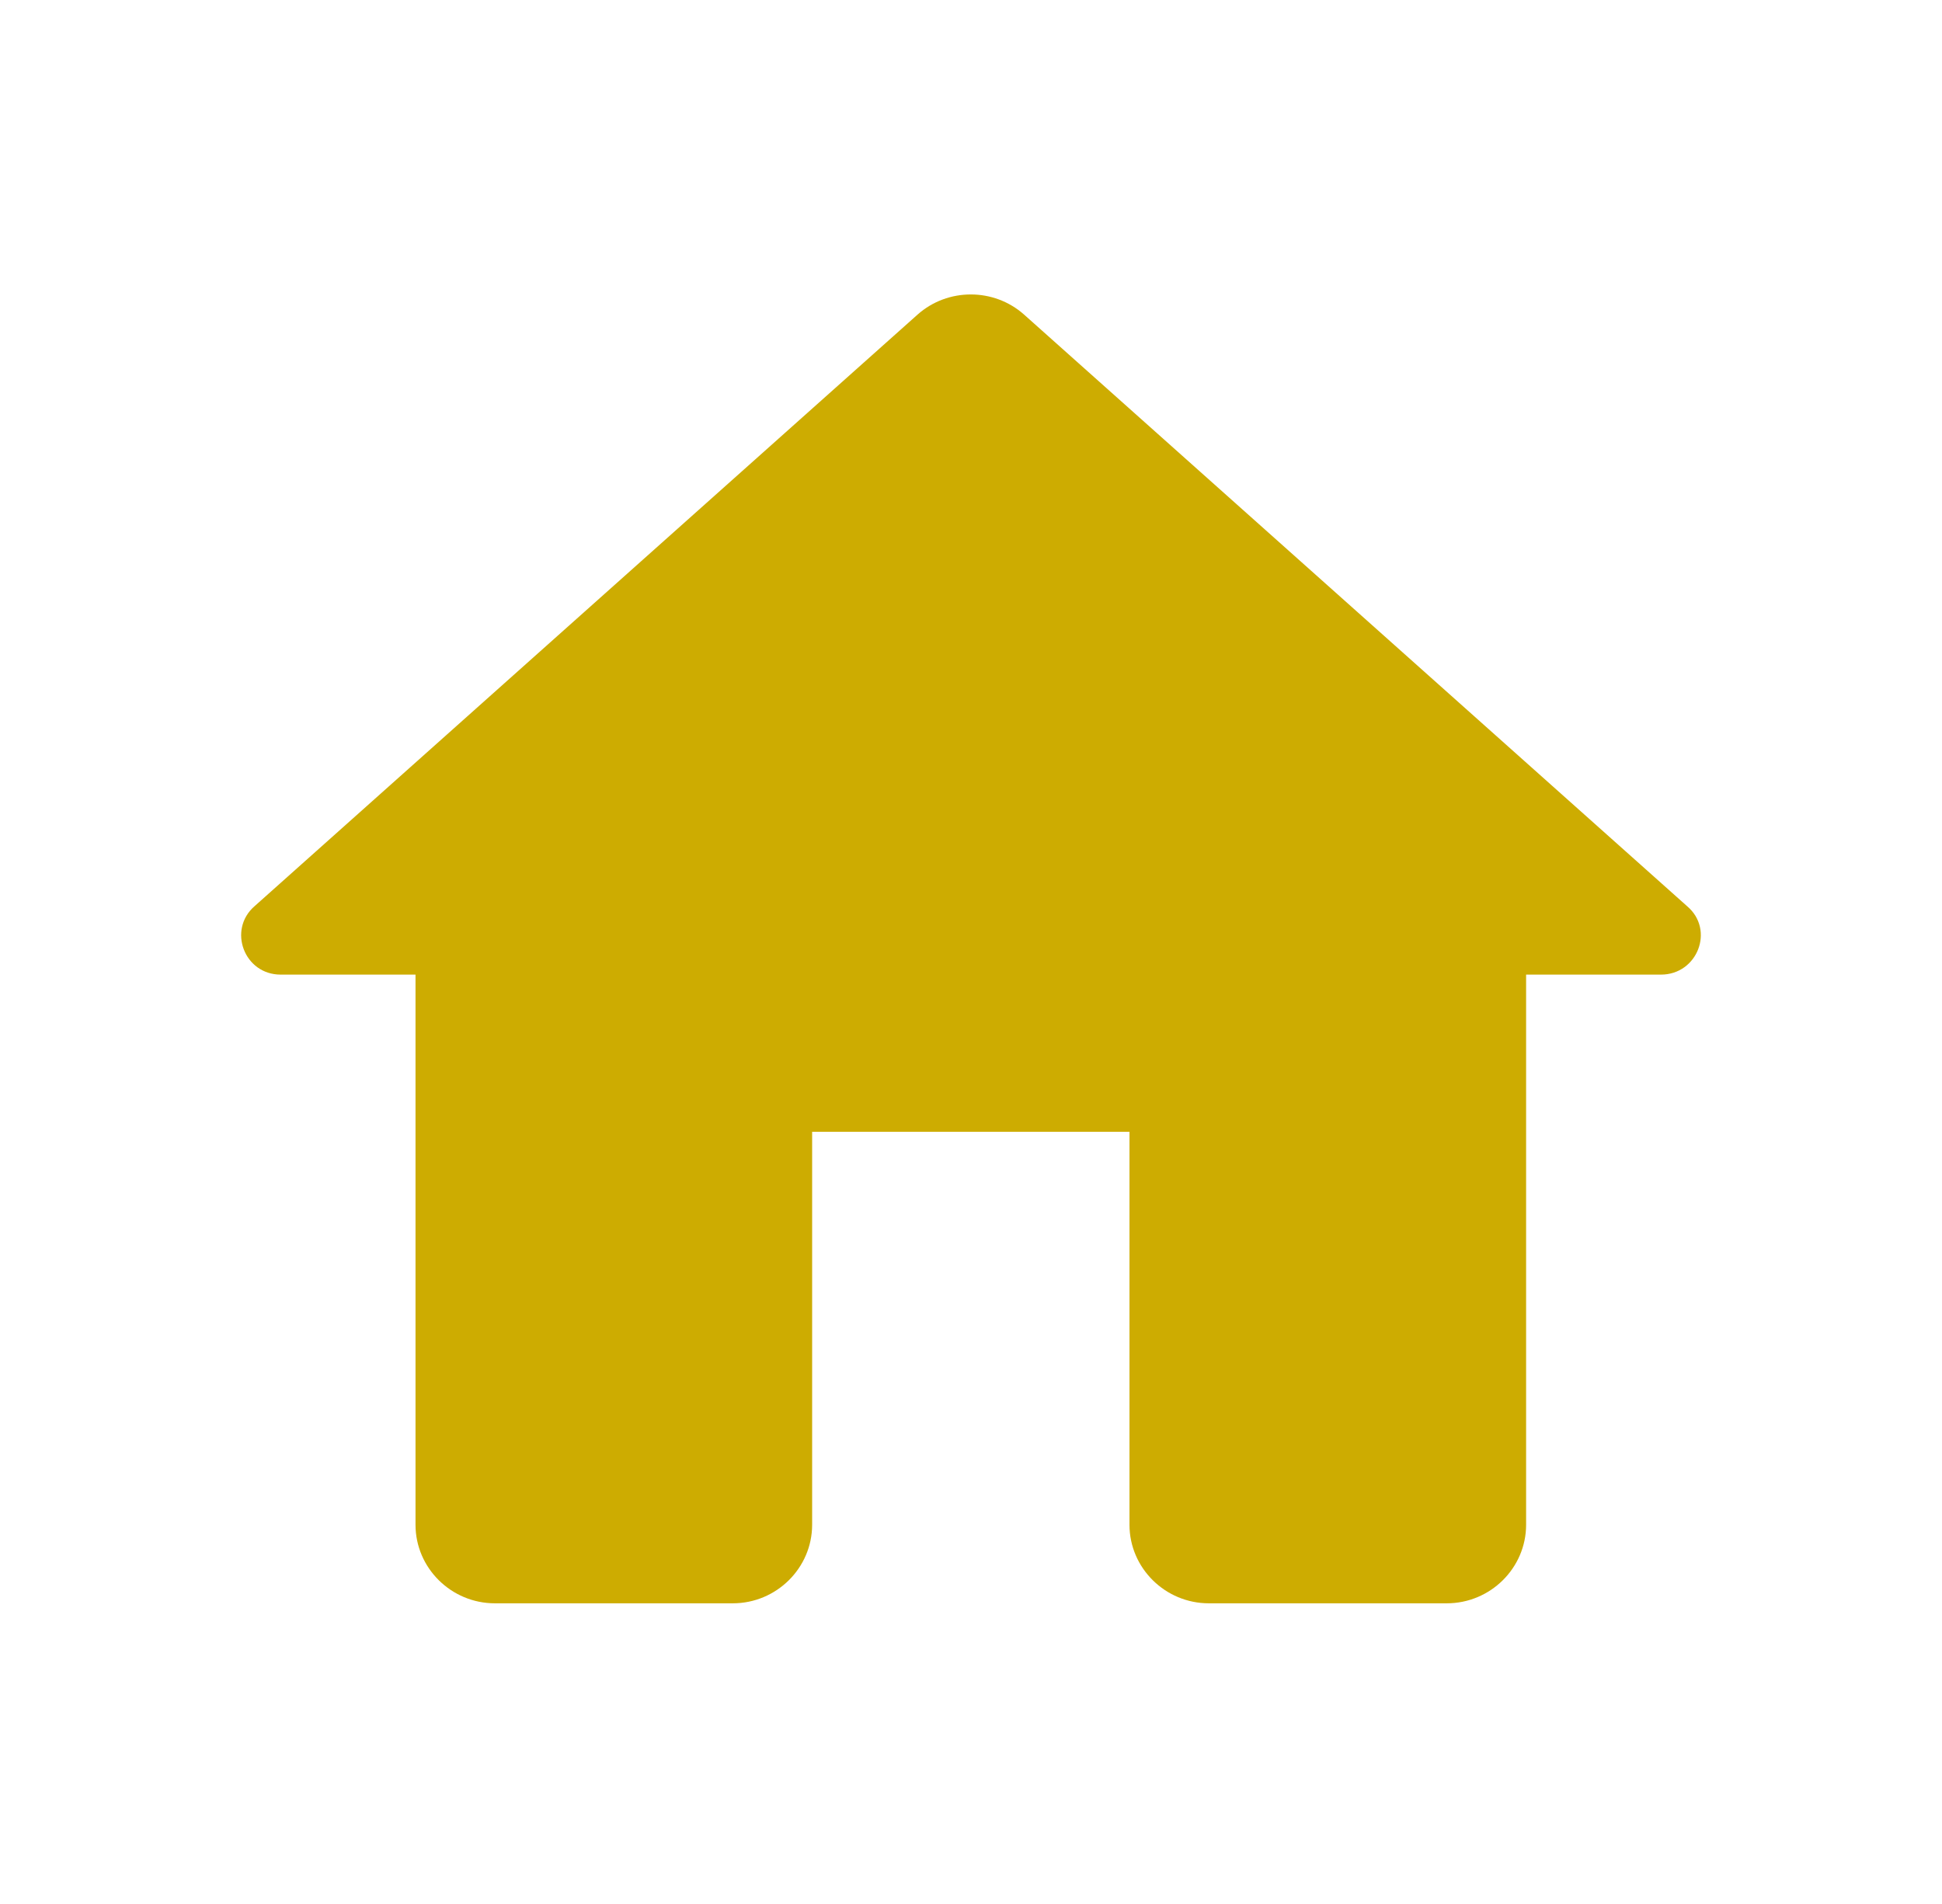 <svg width="51" height="50" viewBox="0 0 51 50" fill="none" xmlns="http://www.w3.org/2000/svg">
<path d="M21.328 40.041V29.722H29.662V40.041C29.662 41.176 30.599 42.104 31.745 42.104H37.995C39.141 42.104 40.078 41.176 40.078 40.041V25.594H43.62C44.578 25.594 45.037 24.418 44.308 23.799L26.891 8.259C26.099 7.557 24.891 7.557 24.099 8.259L6.683 23.799C5.974 24.418 6.412 25.594 7.37 25.594H10.912V40.041C10.912 41.176 11.849 42.104 12.995 42.104H19.245C20.391 42.104 21.328 41.176 21.328 40.041Z" fill="#CDAC01"/>
</svg>
